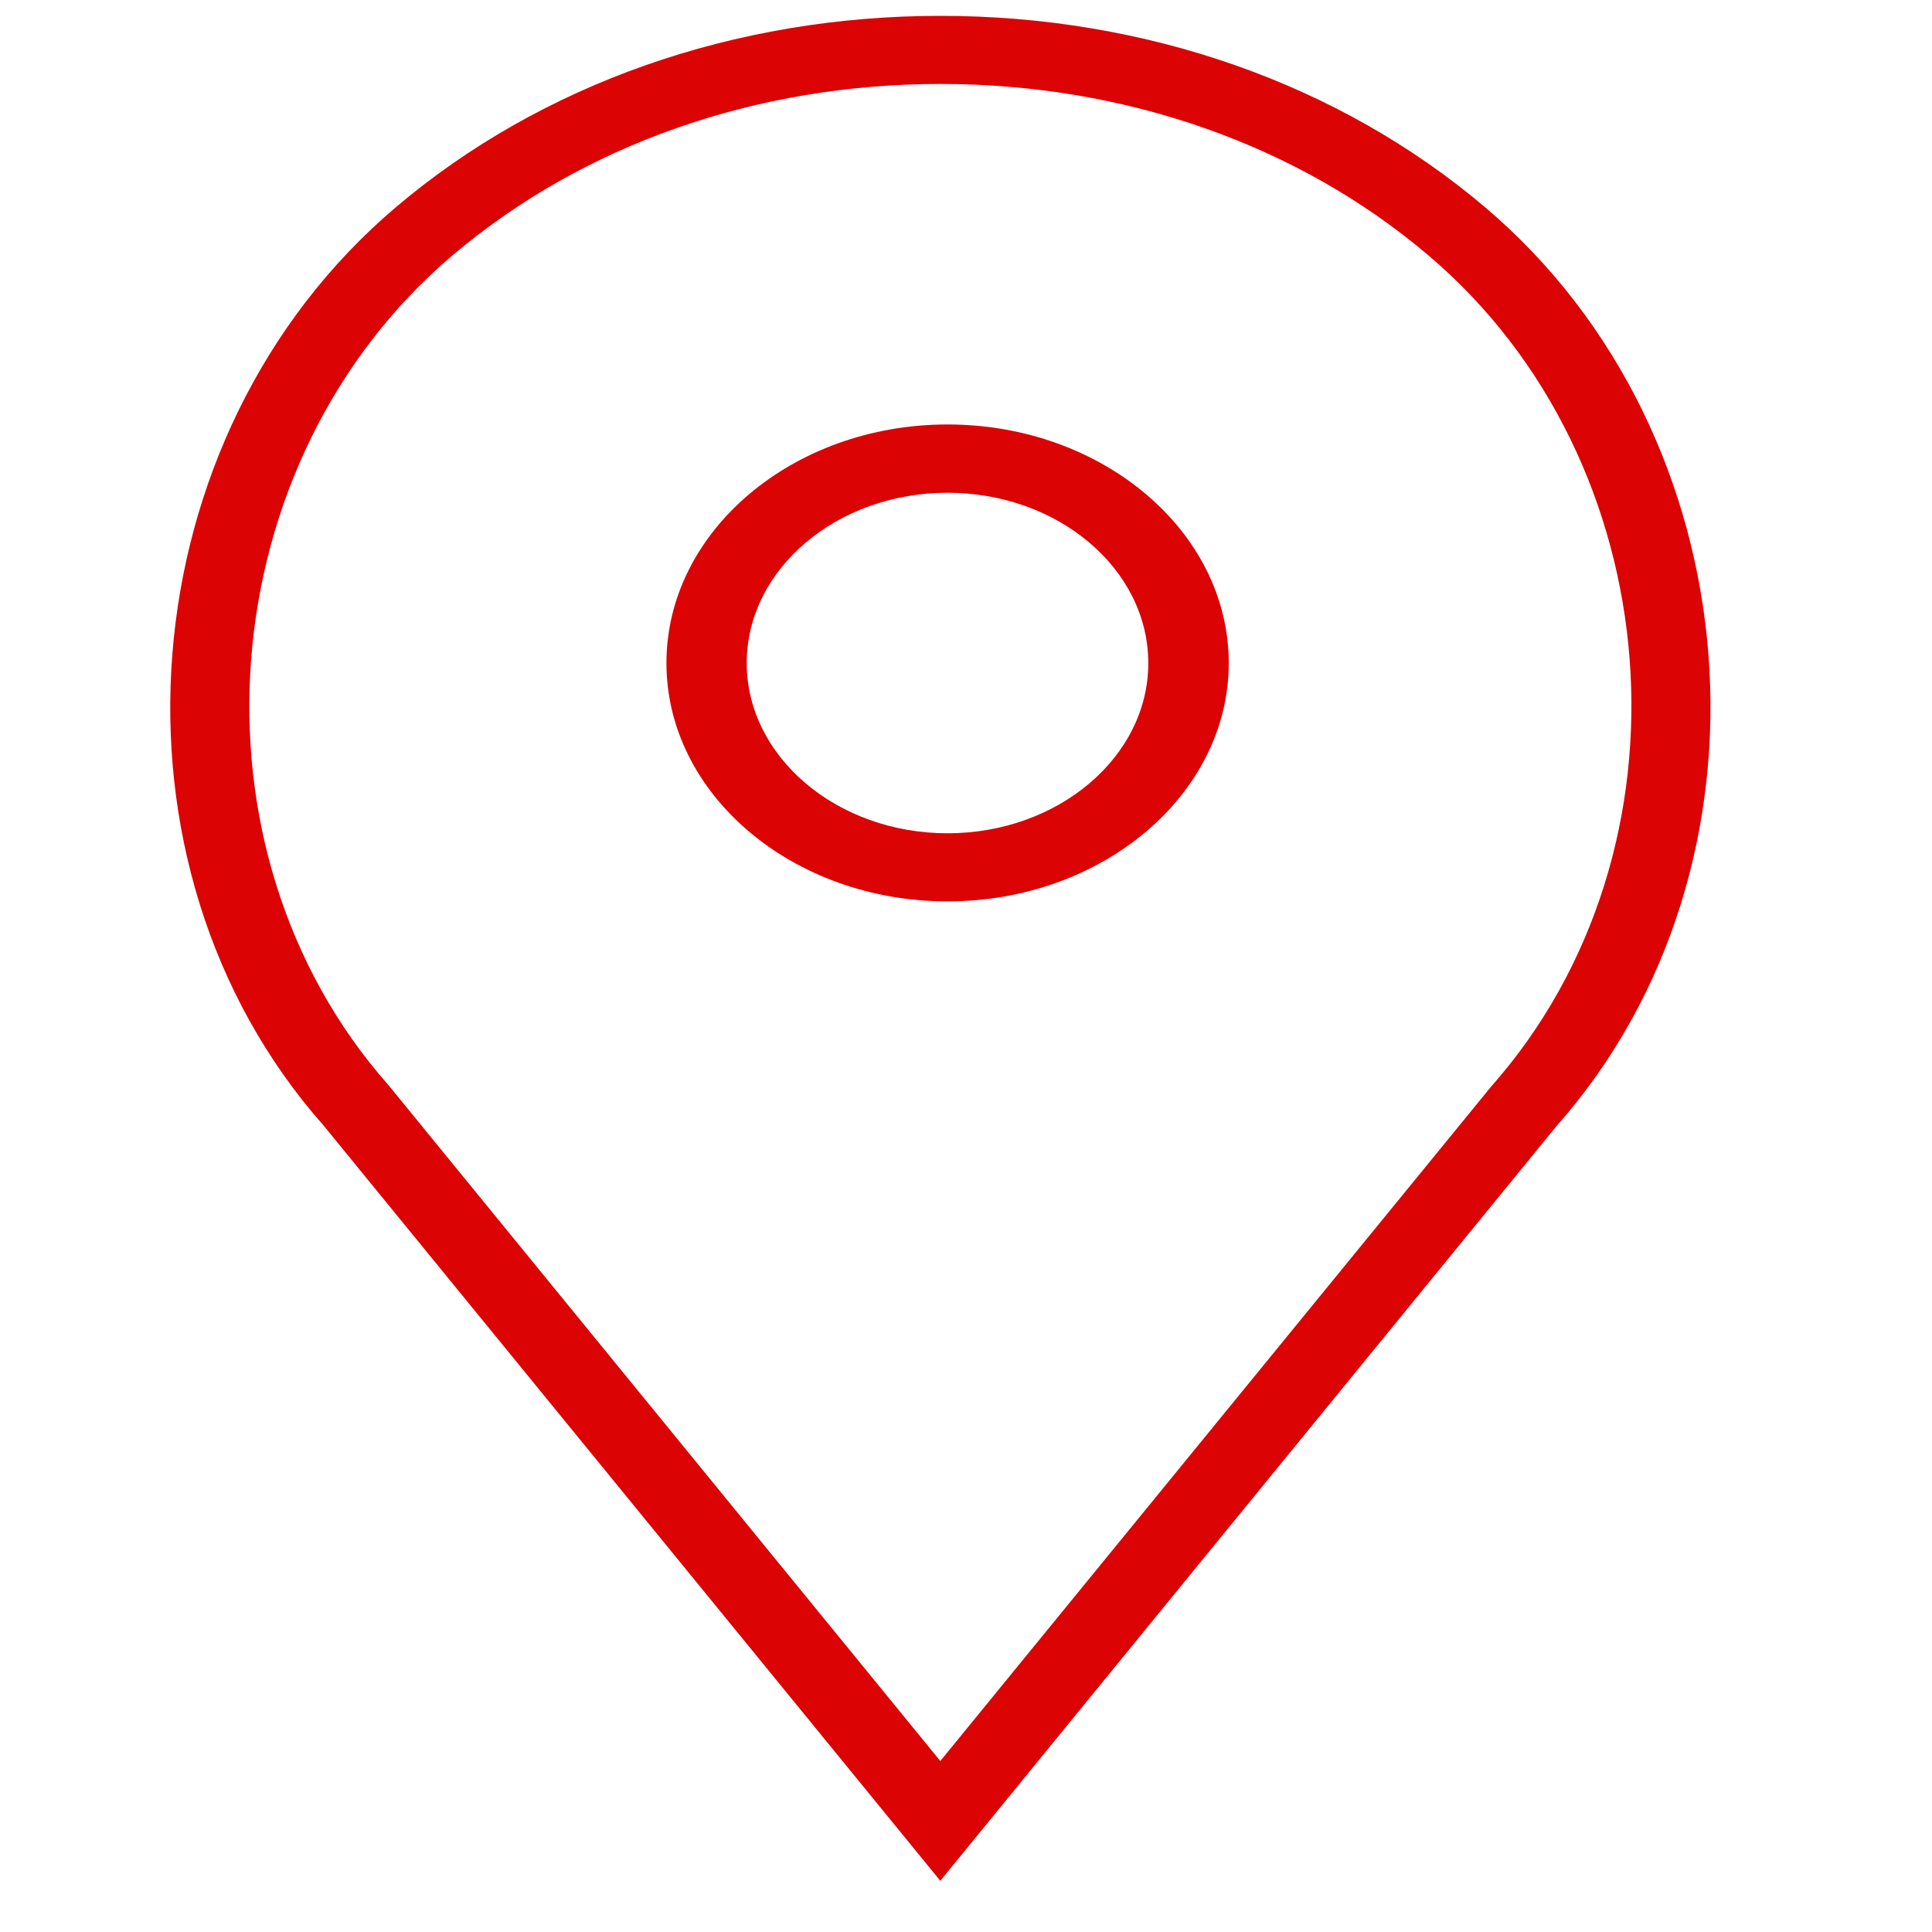 <?xml version="1.0" encoding="utf-8"?>
<!-- Generator: Adobe Illustrator 16.0.0, SVG Export Plug-In . SVG Version: 6.00 Build 0)  -->
<!DOCTYPE svg PUBLIC "-//W3C//DTD SVG 1.1//EN" "http://www.w3.org/Graphics/SVG/1.1/DTD/svg11.dtd">
<svg version="1.1" id="Capa_1" xmlns="http://www.w3.org/2000/svg" xmlns:xlink="http://www.w3.org/1999/xlink" x="0px" y="0px"
	 width="20px" height="20px" viewBox="0 0 20 20" enable-background="new 0 0 20 20" xml:space="preserve">
<g display="none">
	<g display="inline">
		<path fill="#DB0304" d="M17.656,0H2.344C1.051,0,0,1.051,0,2.344v15.312C0,18.949,1.051,20,2.344,20h15.312
			C18.949,20,20,18.949,20,17.656V2.344C20,1.051,18.949,0,17.656,0z M18.438,17.656c0,0.431-0.351,0.781-0.781,0.781h-4.453V12.07
			h2.414l0.398-2.422h-2.812v-1.68c0-0.663,0.509-1.172,1.172-1.172h1.602V4.375h-1.602c-1.989,0-3.593,1.611-3.593,3.601v1.673
			H8.438v2.422h2.345v6.367H2.344c-0.431,0-0.781-0.351-0.781-0.781V2.344c0-0.431,0.351-0.781,0.781-0.781h15.312
			c0.431,0,0.781,0.351,0.781,0.781V17.656z"/>
	</g>
</g>
<g display="none">
	<path display="inline" fill="none" stroke="#DB0304" stroke-width="2" stroke-linecap="round" stroke-linejoin="round" d="
		M19,14.158v2.665c0.003,0.982-0.789,1.78-1.77,1.784c-0.057,0-0.112-0.002-0.168-0.006c-2.732-0.297-5.357-1.233-7.665-2.728
		c-2.148-1.364-3.967-3.184-5.331-5.33C2.565,8.226,1.63,5.587,1.339,2.841C1.251,1.863,1.971,1,2.949,0.911
		c0.054-0.004,0.105-0.007,0.158-0.007h2.665c0.893-0.009,1.652,0.645,1.777,1.528C7.66,3.285,7.87,4.123,8.17,4.929
		c0.244,0.649,0.087,1.38-0.4,1.874L6.643,7.931c1.265,2.224,3.107,4.066,5.331,5.33l1.127-1.127c0.493-0.488,1.226-0.645,1.875-0.4
		c0.806,0.301,1.643,0.51,2.496,0.622C18.364,12.48,19.021,13.257,19,14.158z"/>
</g>
<g display="none">
	<g>
		<g display="inline">
			<path fill="#DB0304" d="M9.114-1.096C4.156-0.832,0.243,3.812,0.258,9.393c0.004,1.699,0.369,3.304,1.014,4.723l-0.988,5.396
				c-0.054,0.292,0.18,0.546,0.438,0.479l4.704-1.254c1.208,0.679,2.565,1.069,4.001,1.094c5.067,0.088,9.294-4.438,9.453-10.135
				C19.047,3.589,14.565-1.388,9.114-1.096z M14.727,15.156c-1.379,1.548-3.209,2.402-5.157,2.402c-1.14,0-2.232-0.288-3.245-0.856
				L5.67,16.335l-2.884,0.769l0.607-3.312l-0.323-0.711c-0.526-1.157-0.792-2.409-0.792-3.72c0-2.191,0.758-4.25,2.136-5.799
				C5.779,2.028,7.64,1.162,9.57,1.162c1.948,0,3.778,0.854,5.157,2.401c1.375,1.549,2.134,3.607,2.135,5.796
				C16.861,11.531,16.091,13.621,14.727,15.156z"/>
			<path fill="#DB0304" d="M14.089,11.629l-1.804-0.581c-0.238-0.077-0.492,0-0.666,0.197l-0.44,0.503
				c-0.187,0.215-0.469,0.283-0.715,0.171c-0.853-0.388-2.648-2.183-3.106-3.08C7.225,8.579,7.247,8.257,7.409,8.02l0.385-0.56
				c0.152-0.22,0.184-0.514,0.083-0.768l-0.759-1.93C6.937,4.3,6.412,4.165,6.068,4.492C5.565,4.971,4.968,5.699,4.895,6.503
				c-0.128,1.421,0.414,3.211,2.463,5.364c2.368,2.485,4.264,2.812,5.499,2.477c0.7-0.191,1.259-0.955,1.613-1.581
				C14.712,12.337,14.521,11.771,14.089,11.629z"/>
		</g>
	</g>
	<g display="inline">
		<g>
			<g>
				<path fill="#DB0304" d="M18.088,2.102H1.968c-0.946,0-1.718,0.784-1.718,1.75v11.675c0,0.962,0.769,1.752,1.718,1.752h16.12
					c0.945,0,1.719-0.784,1.719-1.752V3.852C19.807,2.89,19.039,2.102,18.088,2.102z M17.852,3.268l-7.787,7.933L2.211,3.268H17.852
					z M1.395,15.285V4.088l5.52,5.576L1.395,15.285z M2.206,16.111l5.522-5.627l1.936,1.958c0.224,0.224,0.585,0.224,0.809-0.003
					l1.887-1.923l5.492,5.597H2.206V16.111z M18.661,15.285l-5.492-5.596l5.492-5.597V15.285z"/>
			</g>
		</g>
	</g>
</g>
<g display="none">
	<g display="inline">
		<g>
			<path fill="#DB0304" d="M13.75,0h-7.5C2.799,0,0,2.799,0,6.25v7.5C0,17.201,2.799,20,6.25,20h7.5c3.451,0,6.25-2.799,6.25-6.25
				v-7.5C20,2.799,17.201,0,13.75,0z M18.125,13.75c0,2.412-1.963,4.375-4.375,4.375h-7.5c-2.413,0-4.375-1.963-4.375-4.375v-7.5
				c0-2.413,1.962-4.375,4.375-4.375h7.5c2.412,0,4.375,1.962,4.375,4.375V13.75z"/>
		</g>
	</g>
	<g display="inline">
		<g>
			<path fill="#DB0304" d="M10,5c-2.761,0-5,2.239-5,5c0,2.762,2.239,5,5,5c2.762,0,5-2.238,5-5C15,7.239,12.762,5,10,5z M10,13.125
				c-1.723,0-3.125-1.402-3.125-3.125c0-1.724,1.402-3.125,3.125-3.125S13.125,8.276,13.125,10
				C13.125,11.723,11.723,13.125,10,13.125z"/>
		</g>
	</g>
	<g display="inline">
		<g>
			<circle fill="#DB0304" cx="15.375" cy="4.625" r="0.666"/>
		</g>
	</g>
	<g display="inline">
	</g>
	<g display="inline">
	</g>
	<g display="inline">
	</g>
	<g display="inline">
	</g>
	<g display="inline">
	</g>
	<g display="inline">
	</g>
	<g display="inline">
	</g>
	<g display="inline">
	</g>
	<g display="inline">
	</g>
	<g display="inline">
	</g>
	<g display="inline">
	</g>
	<g display="inline">
	</g>
	<g display="inline">
	</g>
	<g display="inline">
	</g>
	<g display="inline">
	</g>
</g>
<g>
	<g display="none">
		<g display="inline">
			<path fill="#DB0304" d="M9.625-0.5C2.756-0.5-2.833,4.239-2.833,10.066c0,5.827,5.59,10.567,12.459,10.567
				c6.871,0,12.459-4.74,12.459-10.567C22.085,4.239,16.496-0.5,9.625-0.5z M9.625,19.928c-6.412,0-11.629-4.424-11.629-9.861
				S3.214,0.205,9.625,0.205c6.414,0,11.63,4.424,11.63,9.862C21.256,15.506,16.039,19.928,9.625,19.928z"/>
			<path fill="#DB0304" d="M9.625,1.614c-0.229,0-0.416,0.155-0.416,0.351v8.102H2.98c-0.229,0-0.415,0.157-0.415,0.353
				c0,0.194,0.186,0.353,0.415,0.353h6.645c0.23,0,0.417-0.159,0.417-0.353V1.965C10.042,1.771,9.856,1.614,9.625,1.614z"/>
		</g>
	</g>
	<g display="none">
		<g display="inline">
			<path fill="#DB0304" d="M21.292,14.884c-0.063-0.104-0.176-0.176-0.308-0.199c-0.034-0.005-2.715-0.507-6.127-0.908
				c-0.006-0.013-0.009-0.023-0.017-0.039c-1.505-2.979-2.004-2.979-2.271-2.979c-0.322,0-1.93,0.28-3.234,0.517V8.408
				c0.02,0,0.038-0.001,0.058-0.003c0.447,0.102,0.902,0.152,1.352,0.152c1.367,0,2.695-0.457,3.695-1.303
				c1.386-1.173,1.878-2.887,1.291-4.472c-0.046-0.122-0.159-0.217-0.303-0.256c-1.868-0.5-3.891-0.081-5.275,1.095
				C9.939,3.804,9.748,4,9.577,4.207C9.404,3.048,8.787,1.948,7.772,1.088C6.099-0.331,3.656-0.837,1.397-0.235
				C1.254-0.197,1.141-0.102,1.096,0.02c-0.711,1.916-0.113,3.988,1.56,5.409c1.207,1.023,2.815,1.57,4.465,1.57
				c0.43,0,0.862-0.038,1.29-0.112v4.562c-0.178,0.031-0.337,0.063-0.467,0.088c-0.966-0.158-2.557-0.333-3.092,0.121l-0.847,0.72
				l-1.282,0.361c-1.557,0.441-2.09,2.393-2.15,2.623c-0.528-0.27-1.05-0.593-1.552-0.975c-0.085-0.065-0.195-0.102-0.309-0.102
				c-1.022,0-1.386,0.421-1.386,0.783c0,0.111,0,0.324,0.971,1.279c0.376,0.367,1.166,1.106,2.247,1.906
				c1.663,1.228,4.137,2.69,6.482,2.69c2.702,0,4.633-0.482,6.044-0.835c0.764-0.189,1.367-0.339,1.807-0.339
				c1.407,0,4.118-0.381,4.234-0.399c0.158-0.021,0.292-0.112,0.353-0.239l1.847-3.918C21.363,15.104,21.356,14.985,21.292,14.884z
				 M10.81,4.172c1.082-0.918,2.638-1.276,4.109-0.958c0.374,1.25-0.047,2.569-1.132,3.485c-0.988,0.842-2.375,1.21-3.731,1.024
				c0.375-0.527,0.901-1.133,1.334-1.315c0.228-0.097,0.319-0.332,0.206-0.525c-0.113-0.193-0.392-0.272-0.62-0.176
				c-0.54,0.228-1.047,0.754-1.426,1.229C9.491,5.917,9.934,4.915,10.81,4.172z M6.308,4.032c1.212,0.683,1.65,2.098,1.656,2.12
				c0.001,0.001,0.001,0.002,0.001,0.002C6.273,6.381,4.545,5.918,3.309,4.871C1.937,3.707,1.412,2.03,1.91,0.451
				c1.861-0.42,3.838,0.024,5.21,1.188c1.197,1.016,1.749,2.42,1.54,3.812C8.392,4.875,7.832,3.951,6.821,3.378
				C6.609,3.258,6.323,3.307,6.18,3.489C6.039,3.668,6.097,3.912,6.308,4.032z M1.475,15.536c0.113-0.485,0.613-1.794,1.541-2.057
				l1.386-0.39c0.067-0.021,0.13-0.054,0.181-0.098l0.915-0.775c0.227-0.119,1.347-0.07,2.362,0.101
				c0.063,0.012,0.127,0.01,0.19-0.001c1.836-0.347,3.874-0.707,4.412-0.767c0.267,0.249,0.844,1.193,1.328,2.109
				c-0.535-0.058-1.083-0.11-1.637-0.156c-4.59-0.39-7.231-0.054-7.851,0.997c-0.125,0.211-0.117,0.441,0.023,0.631
				c0.383,0.524,1.739,0.72,5.009,0.72c0.464,0,0.681,0.105,0.725,0.194c0.038,0.079-0.009,0.204-0.113,0.302
				c-0.237,0.118-1.793,0.5-4.037,0.379C4.646,16.657,3,16.414,1.357,15.725C1.416,15.672,1.457,15.608,1.475,15.536z
				 M18.705,18.633c-0.713,0.095-2.734,0.35-3.827,0.35c-0.571,0-1.23,0.165-2.068,0.374c-1.356,0.338-3.215,0.803-5.784,0.803
				c-1.998,0-4.2-1.29-5.696-2.37c-1.592-1.149-2.676-2.267-3.002-2.68c0.063-0.013,0.142-0.025,0.222-0.035
				c2.514,1.854,5.442,2.352,7.473,2.439c2.097,0.092,4.14-0.242,4.564-0.604c0.382-0.323,0.513-0.791,0.329-1.166
				c-0.123-0.254-0.492-0.677-1.578-0.677c-2.878,0-3.831-0.17-4.135-0.302c0.293-0.283,1.553-0.935,6.86-0.483
				c3.586,0.304,6.927,0.852,8.19,1.073L18.705,18.633z"/>
		</g>
	</g>
	<g>
		<g>
			<path fill="#DB0304" d="M9.809,4.394c-1.605,0-2.91,1.108-2.91,2.47c0,1.359,1.305,2.467,2.91,2.467
				c1.604,0,2.911-1.108,2.911-2.467C12.72,5.502,11.413,4.394,9.809,4.394z M9.809,8.626c-1.146,0-2.079-0.792-2.079-1.762
				c0-0.973,0.933-1.763,2.079-1.763c1.146,0,2.078,0.79,2.078,1.763C11.888,7.834,10.955,8.626,9.809,8.626z"/>
			<path fill="#DB0304" d="M15.373,2.145c-1.507-1.278-3.509-1.981-5.638-1.981c-2.129,0-4.13,0.703-5.637,1.981
				c-2.787,2.363-3.133,6.809-0.751,9.503l6.387,7.822l6.379-7.813C18.506,8.953,18.16,4.507,15.373,2.145z M15.438,11.246
				L9.734,18.23l-5.712-6.996C1.86,8.79,2.171,4.775,4.686,2.642c1.35-1.144,3.143-1.773,5.049-1.773
				c1.909,0,3.703,0.629,5.05,1.773C17.302,4.775,17.61,8.79,15.438,11.246z"/>
		</g>
		<g>
		</g>
		<g>
		</g>
		<g>
		</g>
		<g>
		</g>
		<g>
		</g>
		<g>
		</g>
		<g>
		</g>
		<g>
		</g>
		<g>
		</g>
		<g>
		</g>
		<g>
		</g>
		<g>
		</g>
		<g>
		</g>
		<g>
		</g>
		<g>
		</g>
	</g>
</g>
</svg>
